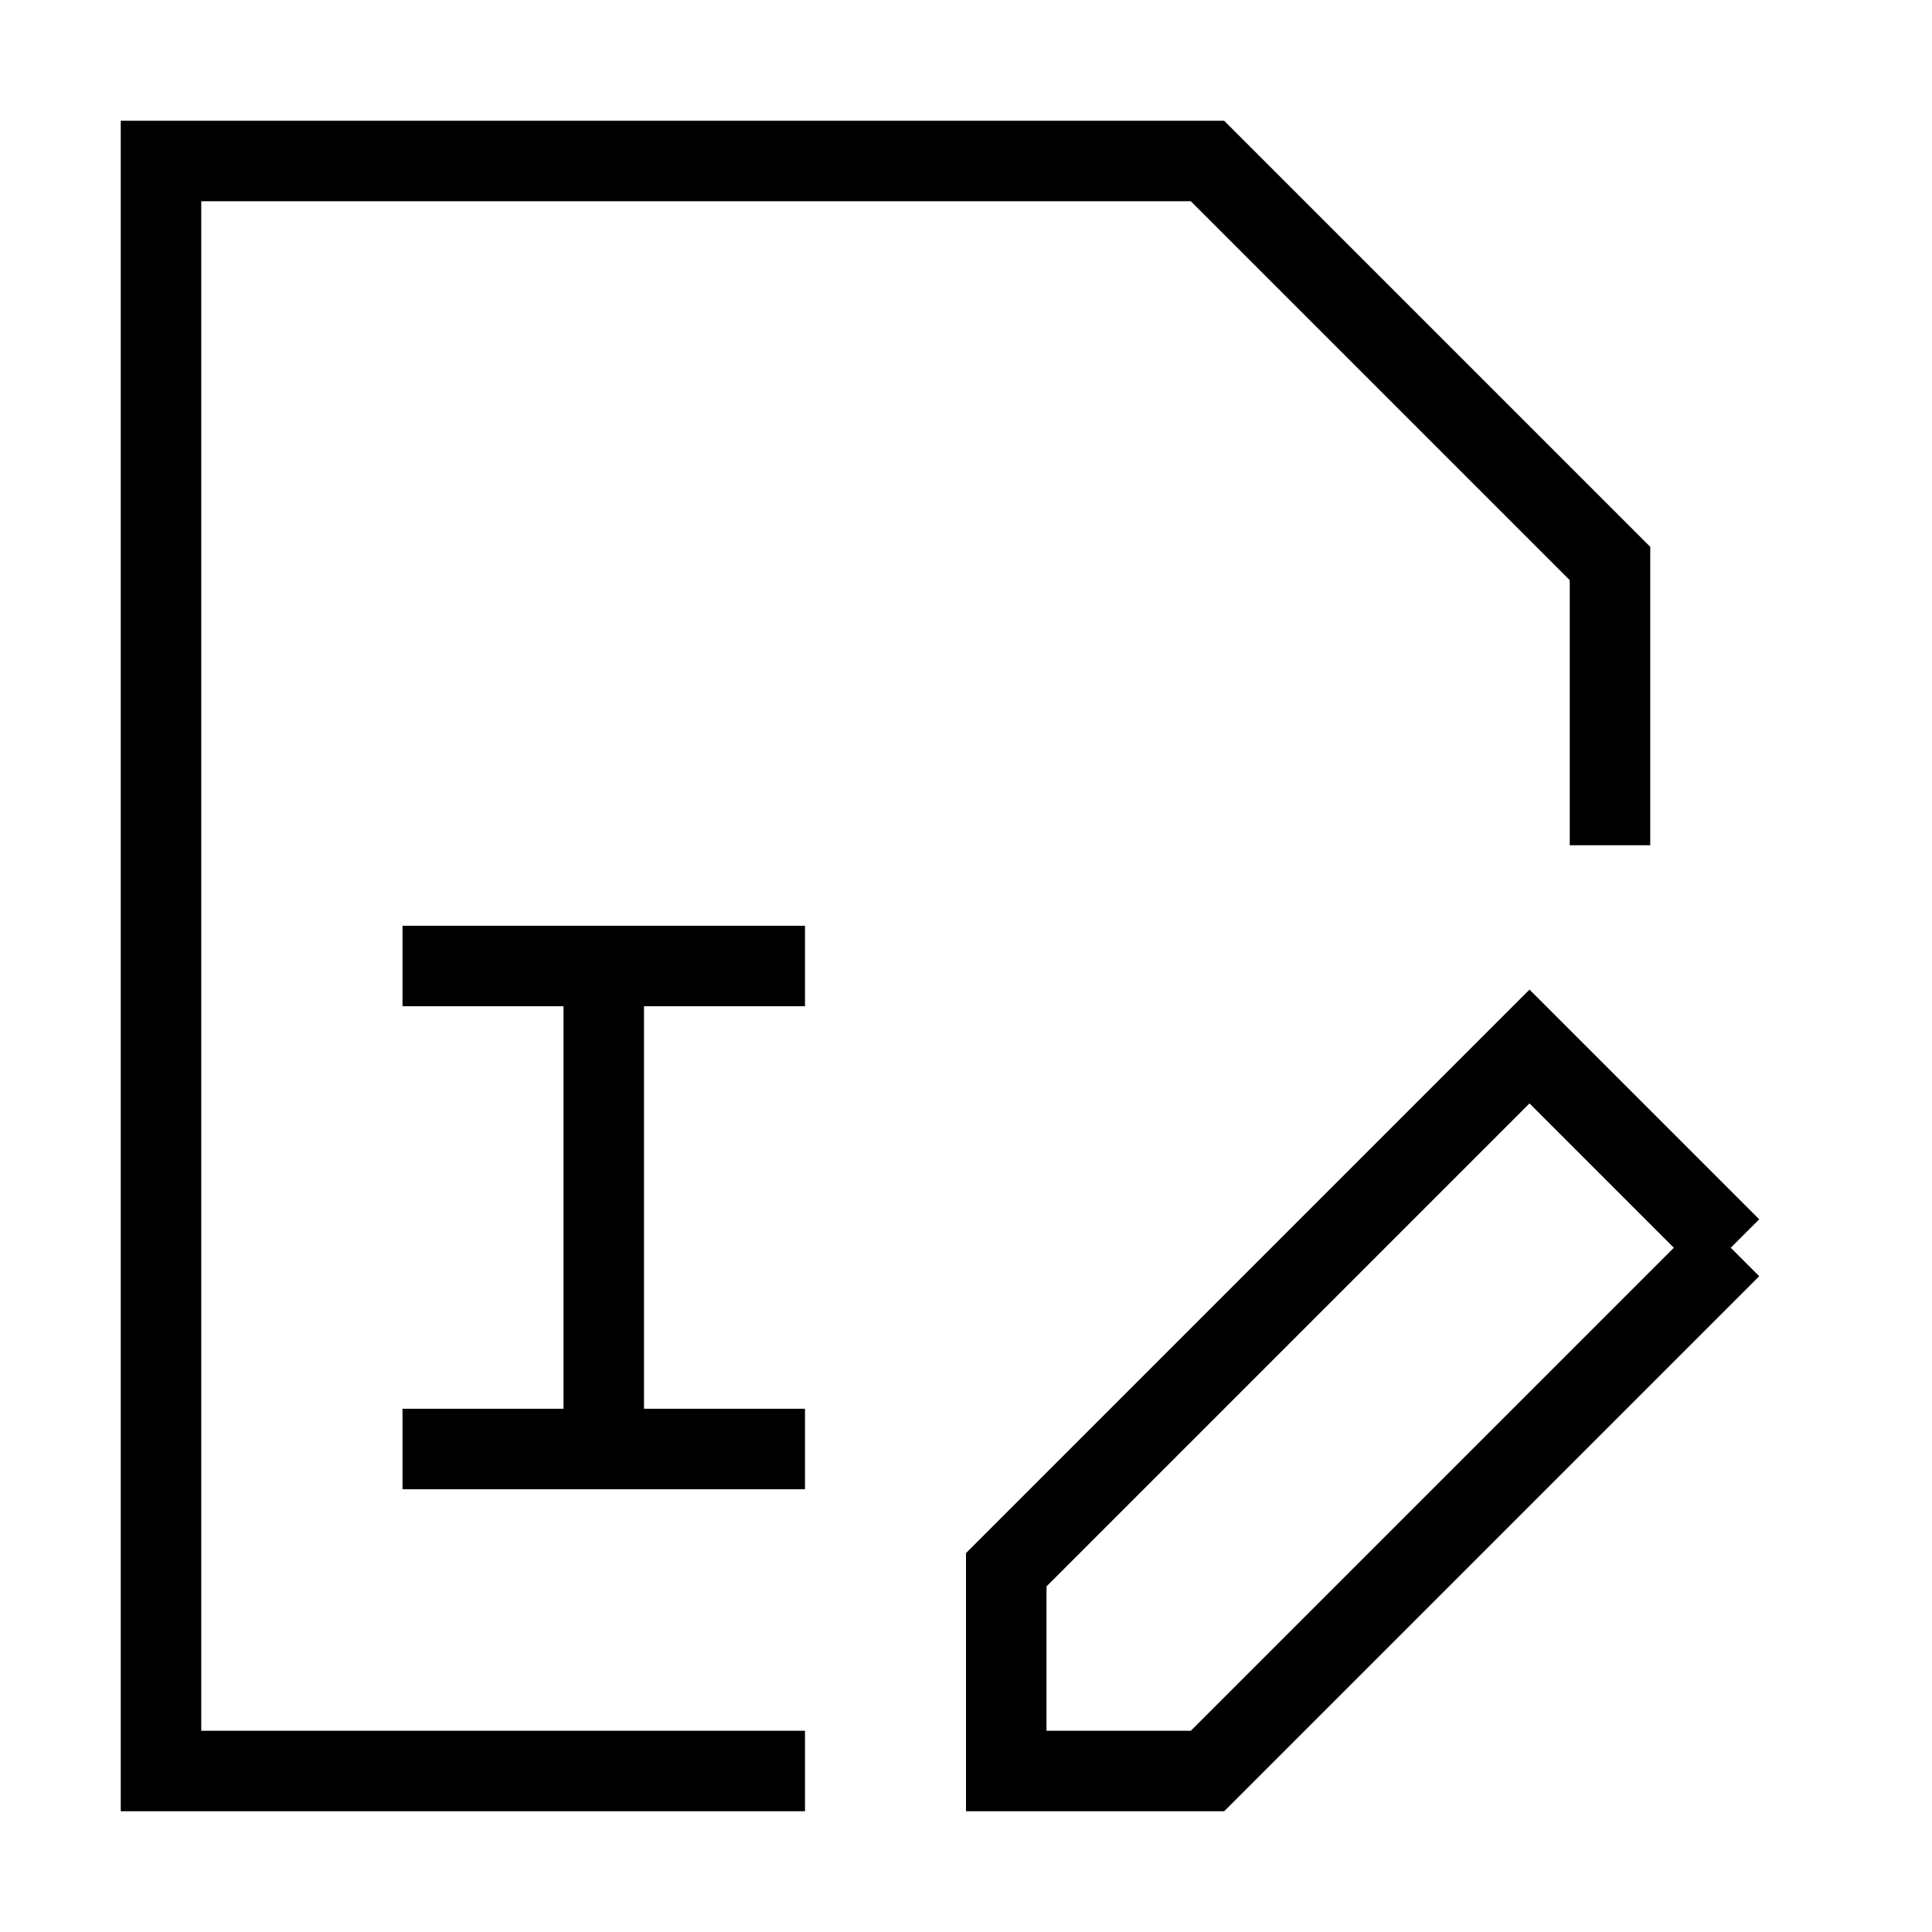 <svg xmlns="http://www.w3.org/2000/svg" fill="none" viewBox="0 0 24 24" id="Edit-Pdf--Streamline-Sharp">
  <desc>
    Edit PDF Streamline Icon: https://streamlinehq.com
  </desc>
  <g id="edit-PDF--essential-files-folder-edit-PDF">
    <path id="Rectangle 842" stroke="#000000" d="M20 10.5V7l-5 -5H2v20h8" stroke-width="1"></path>
    <path id="Vector" stroke="#000000" d="M21.5 15.5 15 22h-2.5v-2.5L19 13l2.5 2.5Z" stroke-width="1"></path>
    <path id="Vector 2872" stroke="#000000" d="M5 18h5" stroke-width="1"></path>
    <path id="Vector 2873" stroke="#000000" d="M5 12h5" stroke-width="1"></path>
    <path id="Vector 2874" stroke="#000000" d="M7.5 12v6" stroke-width="1"></path>
  </g>
</svg>